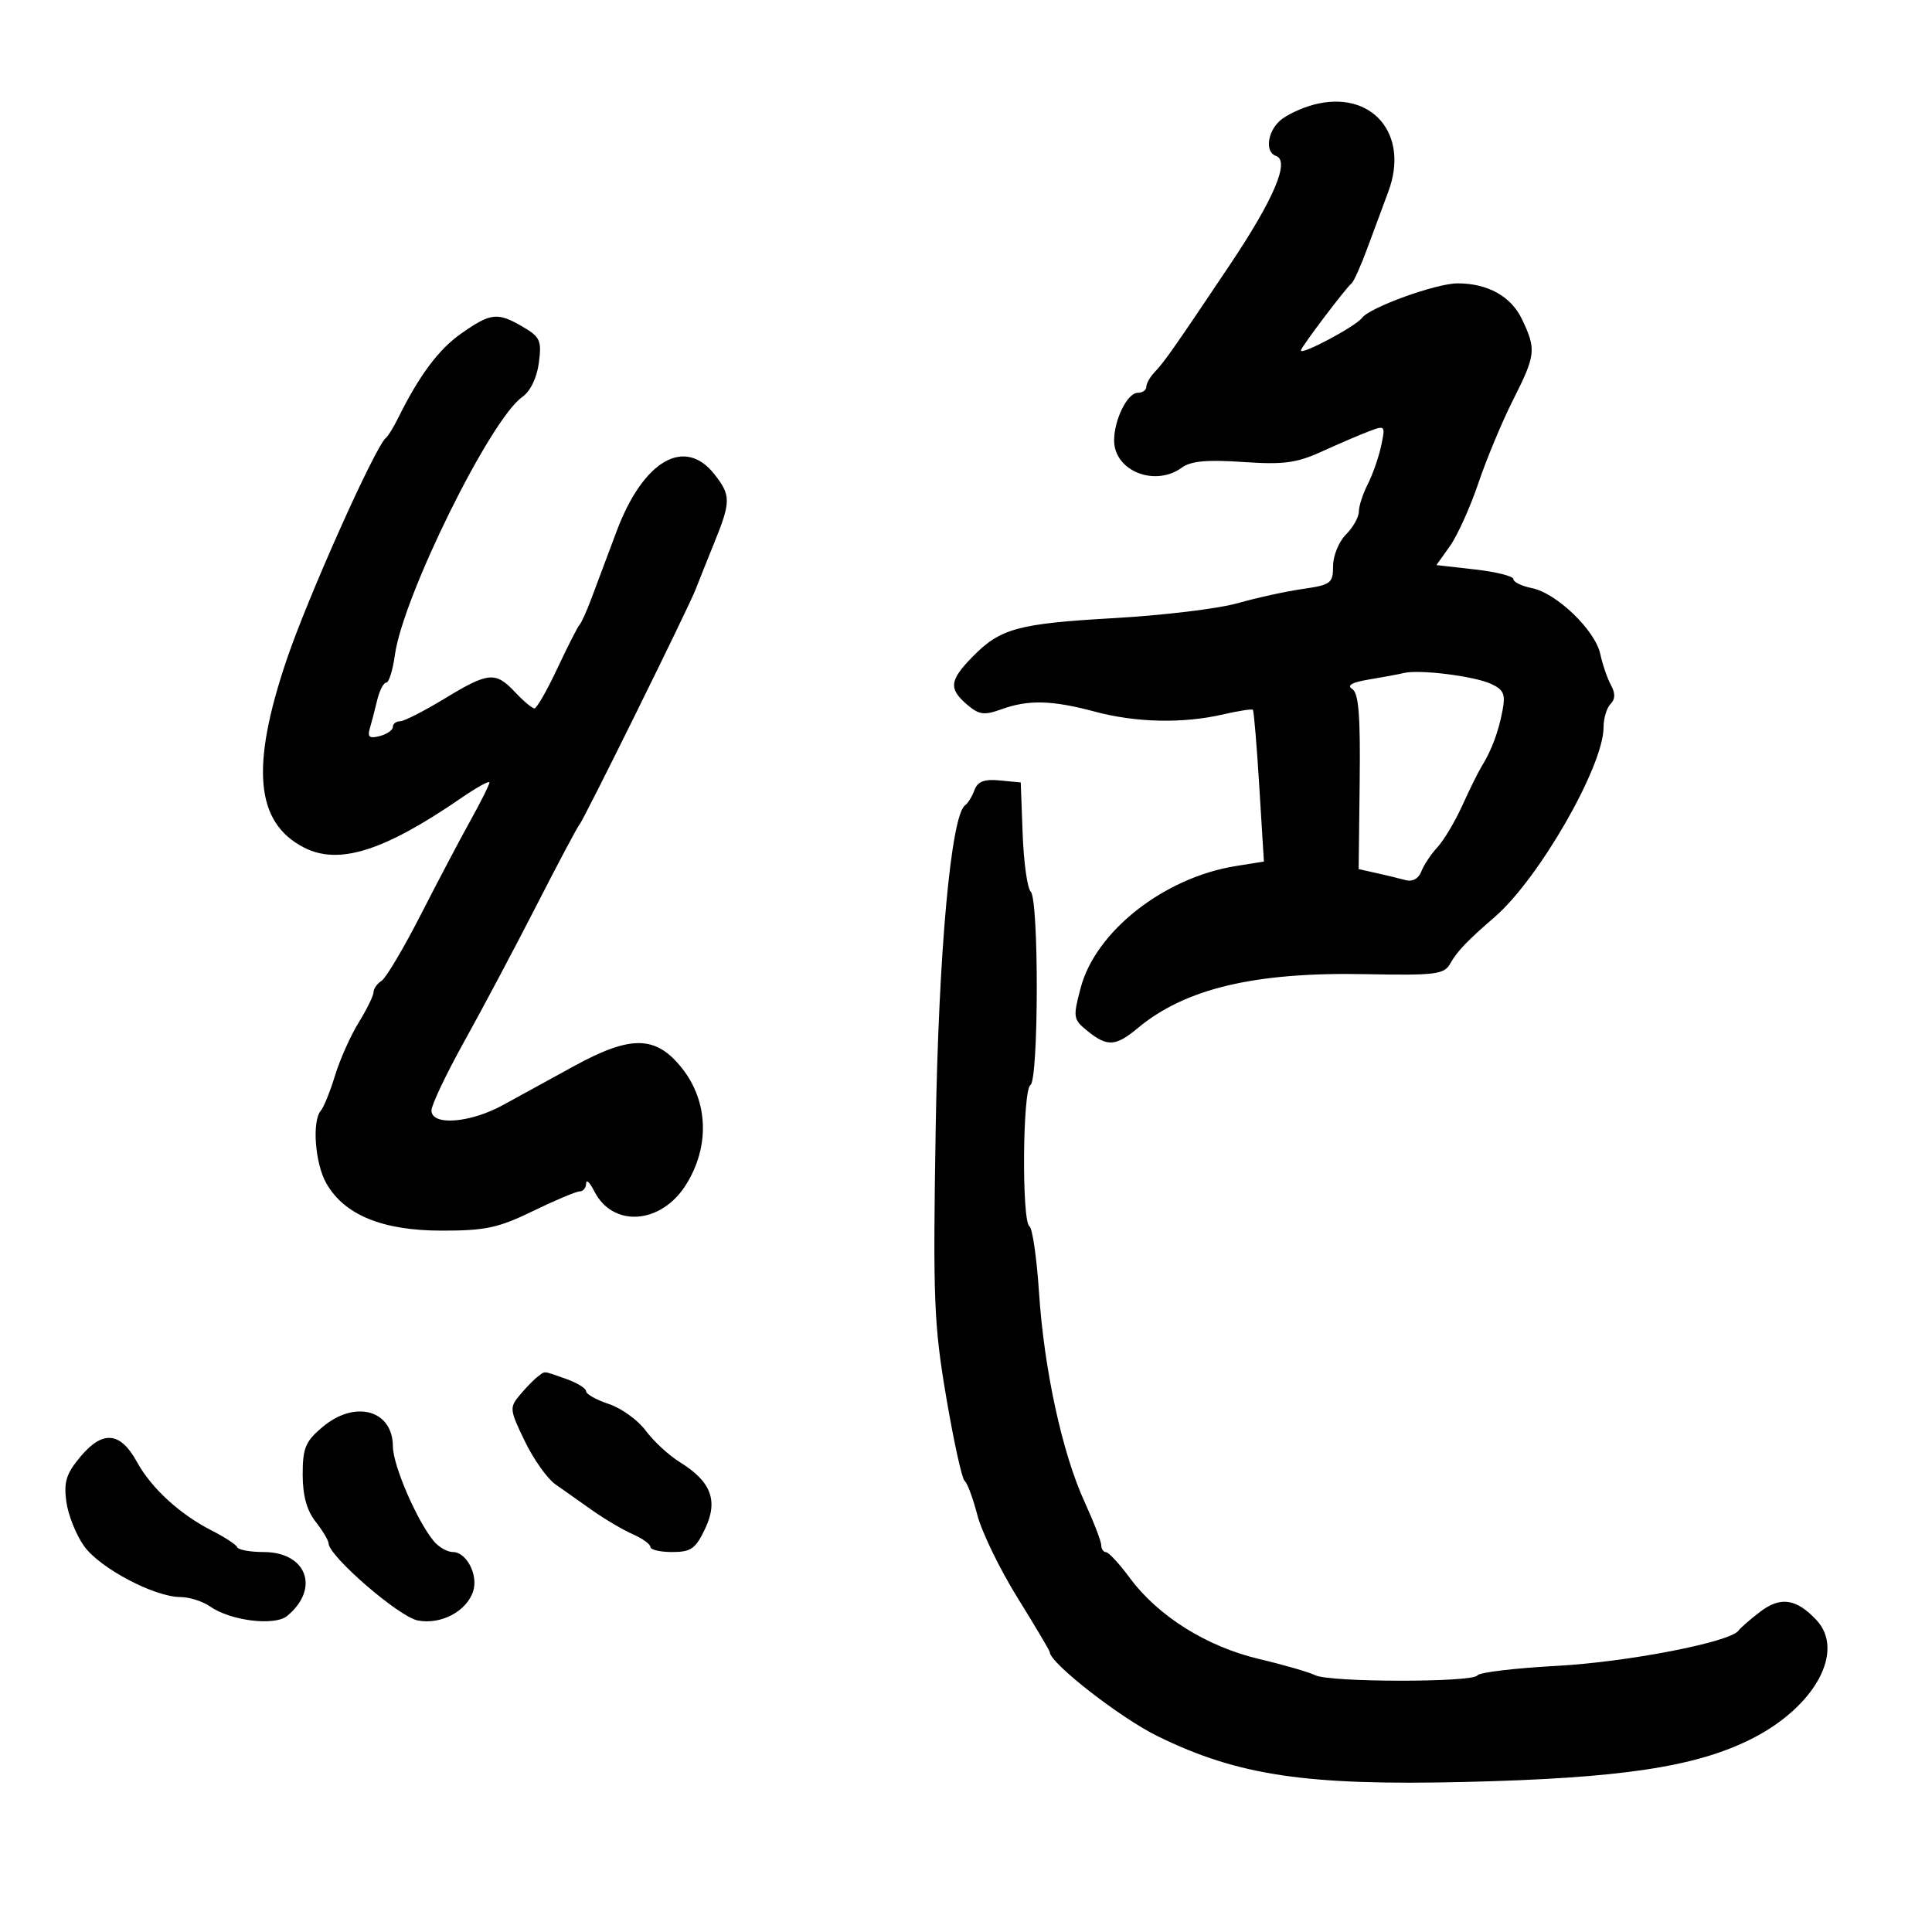 <svg xmlns="http://www.w3.org/2000/svg" width="300" height="300" viewBox="0 0 300 300" version="1.1">
	<path d="M 204 16.249 C 202.075 16.756, 199.713 17.877, 198.750 18.740 C 196.778 20.509, 196.421 23.640, 198.125 24.208 C 200.347 24.949, 197.836 30.883, 190.951 41.157 C 182.240 54.155, 180.816 56.184, 179.258 57.821 C 178.566 58.548, 178 59.561, 178 60.071 C 178 60.582, 177.397 61, 176.661 61 C 175.064 61, 173 65.168, 173 68.392 C 173 73.125, 179.339 75.666, 183.520 72.609 C 184.917 71.588, 187.431 71.356, 192.986 71.737 C 199.322 72.171, 201.317 71.906, 205.272 70.104 C 207.869 68.921, 211.156 67.511, 212.578 66.971 C 215.096 66.013, 215.144 66.071, 214.460 69.244 C 214.075 71.035, 213.138 73.715, 212.380 75.200 C 211.621 76.686, 211 78.598, 211 79.450 C 211 80.303, 210.100 81.900, 209 83 C 207.900 84.100, 207 86.299, 207 87.886 C 207 90.567, 206.661 90.822, 202.250 91.459 C 199.637 91.836, 195.098 92.831, 192.162 93.669 C 189.226 94.507, 180.676 95.543, 173.162 95.971 C 158.014 96.834, 155.336 97.564, 150.985 102.015 C 147.429 105.654, 147.287 106.945, 150.173 109.416 C 152.019 110.997, 152.819 111.106, 155.494 110.138 C 159.674 108.627, 163.364 108.719, 170 110.500 C 176.383 112.213, 183.663 112.375, 189.882 110.941 C 192.292 110.385, 194.391 110.059, 194.546 110.215 C 194.701 110.372, 195.150 115.738, 195.543 122.140 L 196.258 133.781 191.879 134.482 C 180.774 136.260, 170.145 144.596, 167.819 153.351 C 166.587 157.992, 166.632 158.284, 168.876 160.101 C 171.931 162.574, 173.252 162.496, 176.673 159.641 C 184.014 153.514, 194.818 150.939, 211.818 151.264 C 222.934 151.477, 224.238 151.318, 225.181 149.637 C 226.250 147.731, 227.815 146.091, 232.079 142.409 C 238.962 136.465, 249 118.979, 249 112.934 C 249 111.540, 249.487 109.913, 250.082 109.318 C 250.830 108.570, 250.849 107.660, 250.143 106.368 C 249.581 105.341, 248.838 103.174, 248.492 101.554 C 247.707 97.877, 241.702 92.090, 237.876 91.325 C 236.294 91.009, 235 90.379, 235 89.925 C 235 89.471, 232.310 88.795, 229.022 88.423 L 223.044 87.747 225.150 84.790 C 226.308 83.163, 228.292 78.769, 229.559 75.025 C 230.825 71.280, 233.243 65.481, 234.931 62.137 C 238.482 55.101, 238.575 54.273, 236.334 49.574 C 234.635 46.012, 231.022 44, 226.326 44 C 223.011 44, 212.710 47.724, 211.492 49.363 C 210.511 50.684, 202 55.216, 202 54.418 C 202 53.940, 208.967 44.719, 209.871 44 C 210.217 43.725, 211.326 41.250, 212.335 38.500 C 213.344 35.750, 214.799 31.829, 215.567 29.787 C 218.941 20.823, 213.007 13.879, 204 16.249 M 71.627 51.783 C 68.097 54.259, 65.096 58.285, 61.777 65 C 61.097 66.375, 60.261 67.725, 59.920 68 C 58.254 69.341, 47.771 92.784, 44.492 102.500 C 38.888 119.104, 39.680 127.715, 47.168 131.587 C 52.593 134.392, 59.609 132.181, 71.718 123.850 C 74.073 122.230, 76 121.175, 76 121.506 C 76 121.837, 74.692 124.458, 73.094 127.331 C 71.496 130.203, 68.008 136.816, 65.344 142.027 C 62.680 147.237, 59.938 151.860, 59.250 152.300 C 58.563 152.740, 58 153.536, 58 154.070 C 58 154.603, 56.965 156.718, 55.700 158.770 C 54.434 160.821, 52.781 164.525, 52.026 167 C 51.270 169.475, 50.280 171.928, 49.826 172.450 C 48.417 174.071, 48.917 180.693, 50.681 183.767 C 53.494 188.669, 59.397 191.086, 68.570 191.093 C 75.380 191.098, 77.385 190.668, 82.766 188.049 C 86.212 186.372, 89.475 185, 90.016 185 C 90.557 185, 91.007 184.438, 91.015 183.750 C 91.023 183.063, 91.595 183.618, 92.286 184.983 C 95.152 190.648, 102.629 190.131, 106.499 184.001 C 110.229 178.092, 110.003 171.054, 105.916 165.894 C 101.840 160.748, 97.978 160.684, 89 165.616 C 85.425 167.579, 80.520 170.269, 78.101 171.593 C 72.978 174.396, 67 174.850, 67 172.435 C 67 171.574, 69.298 166.736, 72.108 161.685 C 74.917 156.633, 79.979 147.100, 83.358 140.500 C 86.736 133.900, 89.725 128.275, 90 128 C 90.611 127.389, 106.953 94.299, 108.027 91.500 C 108.448 90.400, 109.740 87.167, 110.897 84.315 C 113.507 77.880, 113.510 76.918, 110.927 73.635 C 106.306 67.760, 99.860 71.524, 95.746 82.500 C 94.302 86.350, 92.532 91.075, 91.811 93 C 91.090 94.925, 90.275 96.725, 90 97 C 89.725 97.275, 88.180 100.313, 86.566 103.750 C 84.953 107.188, 83.343 110, 82.990 110 C 82.637 110, 81.292 108.875, 80 107.500 C 76.932 104.234, 75.862 104.332, 69 108.500 C 65.831 110.425, 62.735 112, 62.119 112 C 61.504 112, 61 112.398, 61 112.883 C 61 113.369, 60.082 114.007, 58.959 114.300 C 57.399 114.708, 57.034 114.441, 57.411 113.167 C 57.683 112.250, 58.200 110.263, 58.561 108.750 C 58.922 107.237, 59.557 106, 59.972 106 C 60.388 106, 60.992 104.072, 61.315 101.717 C 62.561 92.627, 76.139 65.118, 81.091 61.649 C 82.351 60.767, 83.363 58.687, 83.672 56.348 C 84.128 52.888, 83.877 52.323, 81.186 50.750 C 77.248 48.449, 76.223 48.559, 71.627 51.783 M 218 104.502 C 217.175 104.703, 214.731 105.157, 212.569 105.513 C 209.944 105.944, 209.079 106.431, 209.964 106.978 C 210.974 107.602, 211.252 111.039, 211.130 121.376 L 210.970 134.954 213.735 135.570 C 215.256 135.909, 217.290 136.400, 218.255 136.662 C 219.335 136.955, 220.277 136.439, 220.704 135.319 C 221.086 134.319, 222.211 132.626, 223.204 131.557 C 224.196 130.488, 225.939 127.563, 227.075 125.057 C 228.212 122.551, 229.561 119.825, 230.073 119 C 231.597 116.547, 232.666 113.693, 233.299 110.387 C 233.800 107.769, 233.512 107.099, 231.488 106.176 C 228.850 104.974, 220.382 103.923, 218 104.502 M 151.316 122.686 C 150.947 123.684, 150.300 124.736, 149.878 125.025 C 147.676 126.530, 145.739 147.832, 145.288 175.500 C 144.860 201.763, 145.015 205.675, 146.929 216.954 C 148.091 223.804, 149.378 229.654, 149.788 229.954 C 150.198 230.254, 151.089 232.646, 151.768 235.270 C 152.447 237.893, 155.252 243.667, 158.002 248.099 C 160.751 252.532, 163 256.323, 163 256.524 C 163 258.220, 173.951 266.757, 179.786 269.611 C 192.278 275.720, 202.821 277.287, 227.500 276.701 C 251.701 276.127, 263.331 274.376, 271.994 270.003 C 281.841 265.032, 286.566 256.360, 282.048 251.551 C 278.907 248.208, 276.455 247.862, 273.262 250.312 C 271.743 251.478, 270.251 252.780, 269.947 253.206 C 268.675 254.988, 252.680 258.088, 241.718 258.677 C 235.232 259.026, 229.691 259.691, 229.404 260.156 C 228.715 261.270, 206.471 261.249, 204.236 260.132 C 203.281 259.654, 199.350 258.518, 195.500 257.607 C 187.377 255.685, 179.831 250.955, 175.458 245.045 C 173.831 242.846, 172.162 241.037, 171.750 241.024 C 171.338 241.011, 171 240.521, 171 239.936 C 171 239.351, 169.832 236.318, 168.404 233.197 C 164.943 225.630, 162.130 212.696, 161.339 200.714 C 160.984 195.332, 160.312 190.693, 159.847 190.405 C 158.643 189.661, 158.785 169.251, 160 168.500 C 161.291 167.702, 161.334 139.734, 160.047 138.447 C 159.522 137.922, 158.960 133.895, 158.797 129.497 L 158.500 121.500 155.243 121.186 C 152.827 120.953, 151.813 121.340, 151.316 122.686 M 83.500 213.765 C 82.950 214.169, 81.715 215.433, 80.755 216.573 C 79.084 218.559, 79.114 218.862, 81.473 223.753 C 82.828 226.561, 84.963 229.582, 86.218 230.466 C 87.473 231.350, 90.075 233.186, 92 234.546 C 93.925 235.905, 96.737 237.563, 98.250 238.228 C 99.763 238.894, 101 239.790, 101 240.219 C 101 240.649, 102.524 241, 104.386 241 C 107.294 241, 108.015 240.489, 109.490 237.379 C 111.561 233.016, 110.430 230.047, 105.548 227.030 C 103.855 225.984, 101.481 223.789, 100.271 222.153 C 99.062 220.517, 96.481 218.654, 94.536 218.012 C 92.591 217.370, 91 216.474, 91 216.020 C 91 215.567, 89.583 214.702, 87.851 214.098 C 84.170 212.815, 84.735 212.858, 83.500 213.765 M 50.077 221.589 C 47.432 223.814, 47 224.848, 47 228.954 C 47 232.216, 47.634 234.536, 49 236.273 C 50.100 237.671, 51.010 239.194, 51.023 239.658 C 51.077 241.655, 61.915 251.033, 64.846 251.619 C 68.443 252.339, 72.482 250.208, 73.480 247.064 C 74.278 244.548, 72.432 241, 70.325 241 C 69.443 241, 68.084 240.213, 67.306 239.250 C 64.661 235.980, 61.020 227.511, 61.010 224.610 C 60.991 218.936, 55.148 217.322, 50.077 221.589 M 12.528 226.149 C 10.294 228.804, 9.883 230.092, 10.294 233.154 C 10.571 235.218, 11.810 238.330, 13.049 240.069 C 15.489 243.496, 23.958 247.975, 28.027 247.990 C 29.418 247.996, 31.498 248.661, 32.651 249.468 C 35.822 251.689, 42.669 252.520, 44.599 250.918 C 49.725 246.663, 47.629 241, 40.928 241 C 38.859 241, 37.017 240.662, 36.833 240.250 C 36.650 239.838, 34.902 238.690, 32.948 237.699 C 27.953 235.167, 23.506 231.096, 21.259 227 C 18.696 222.326, 15.968 222.061, 12.528 226.149" stroke="none" fill="black" fill-rule="evenodd"/>
</svg>